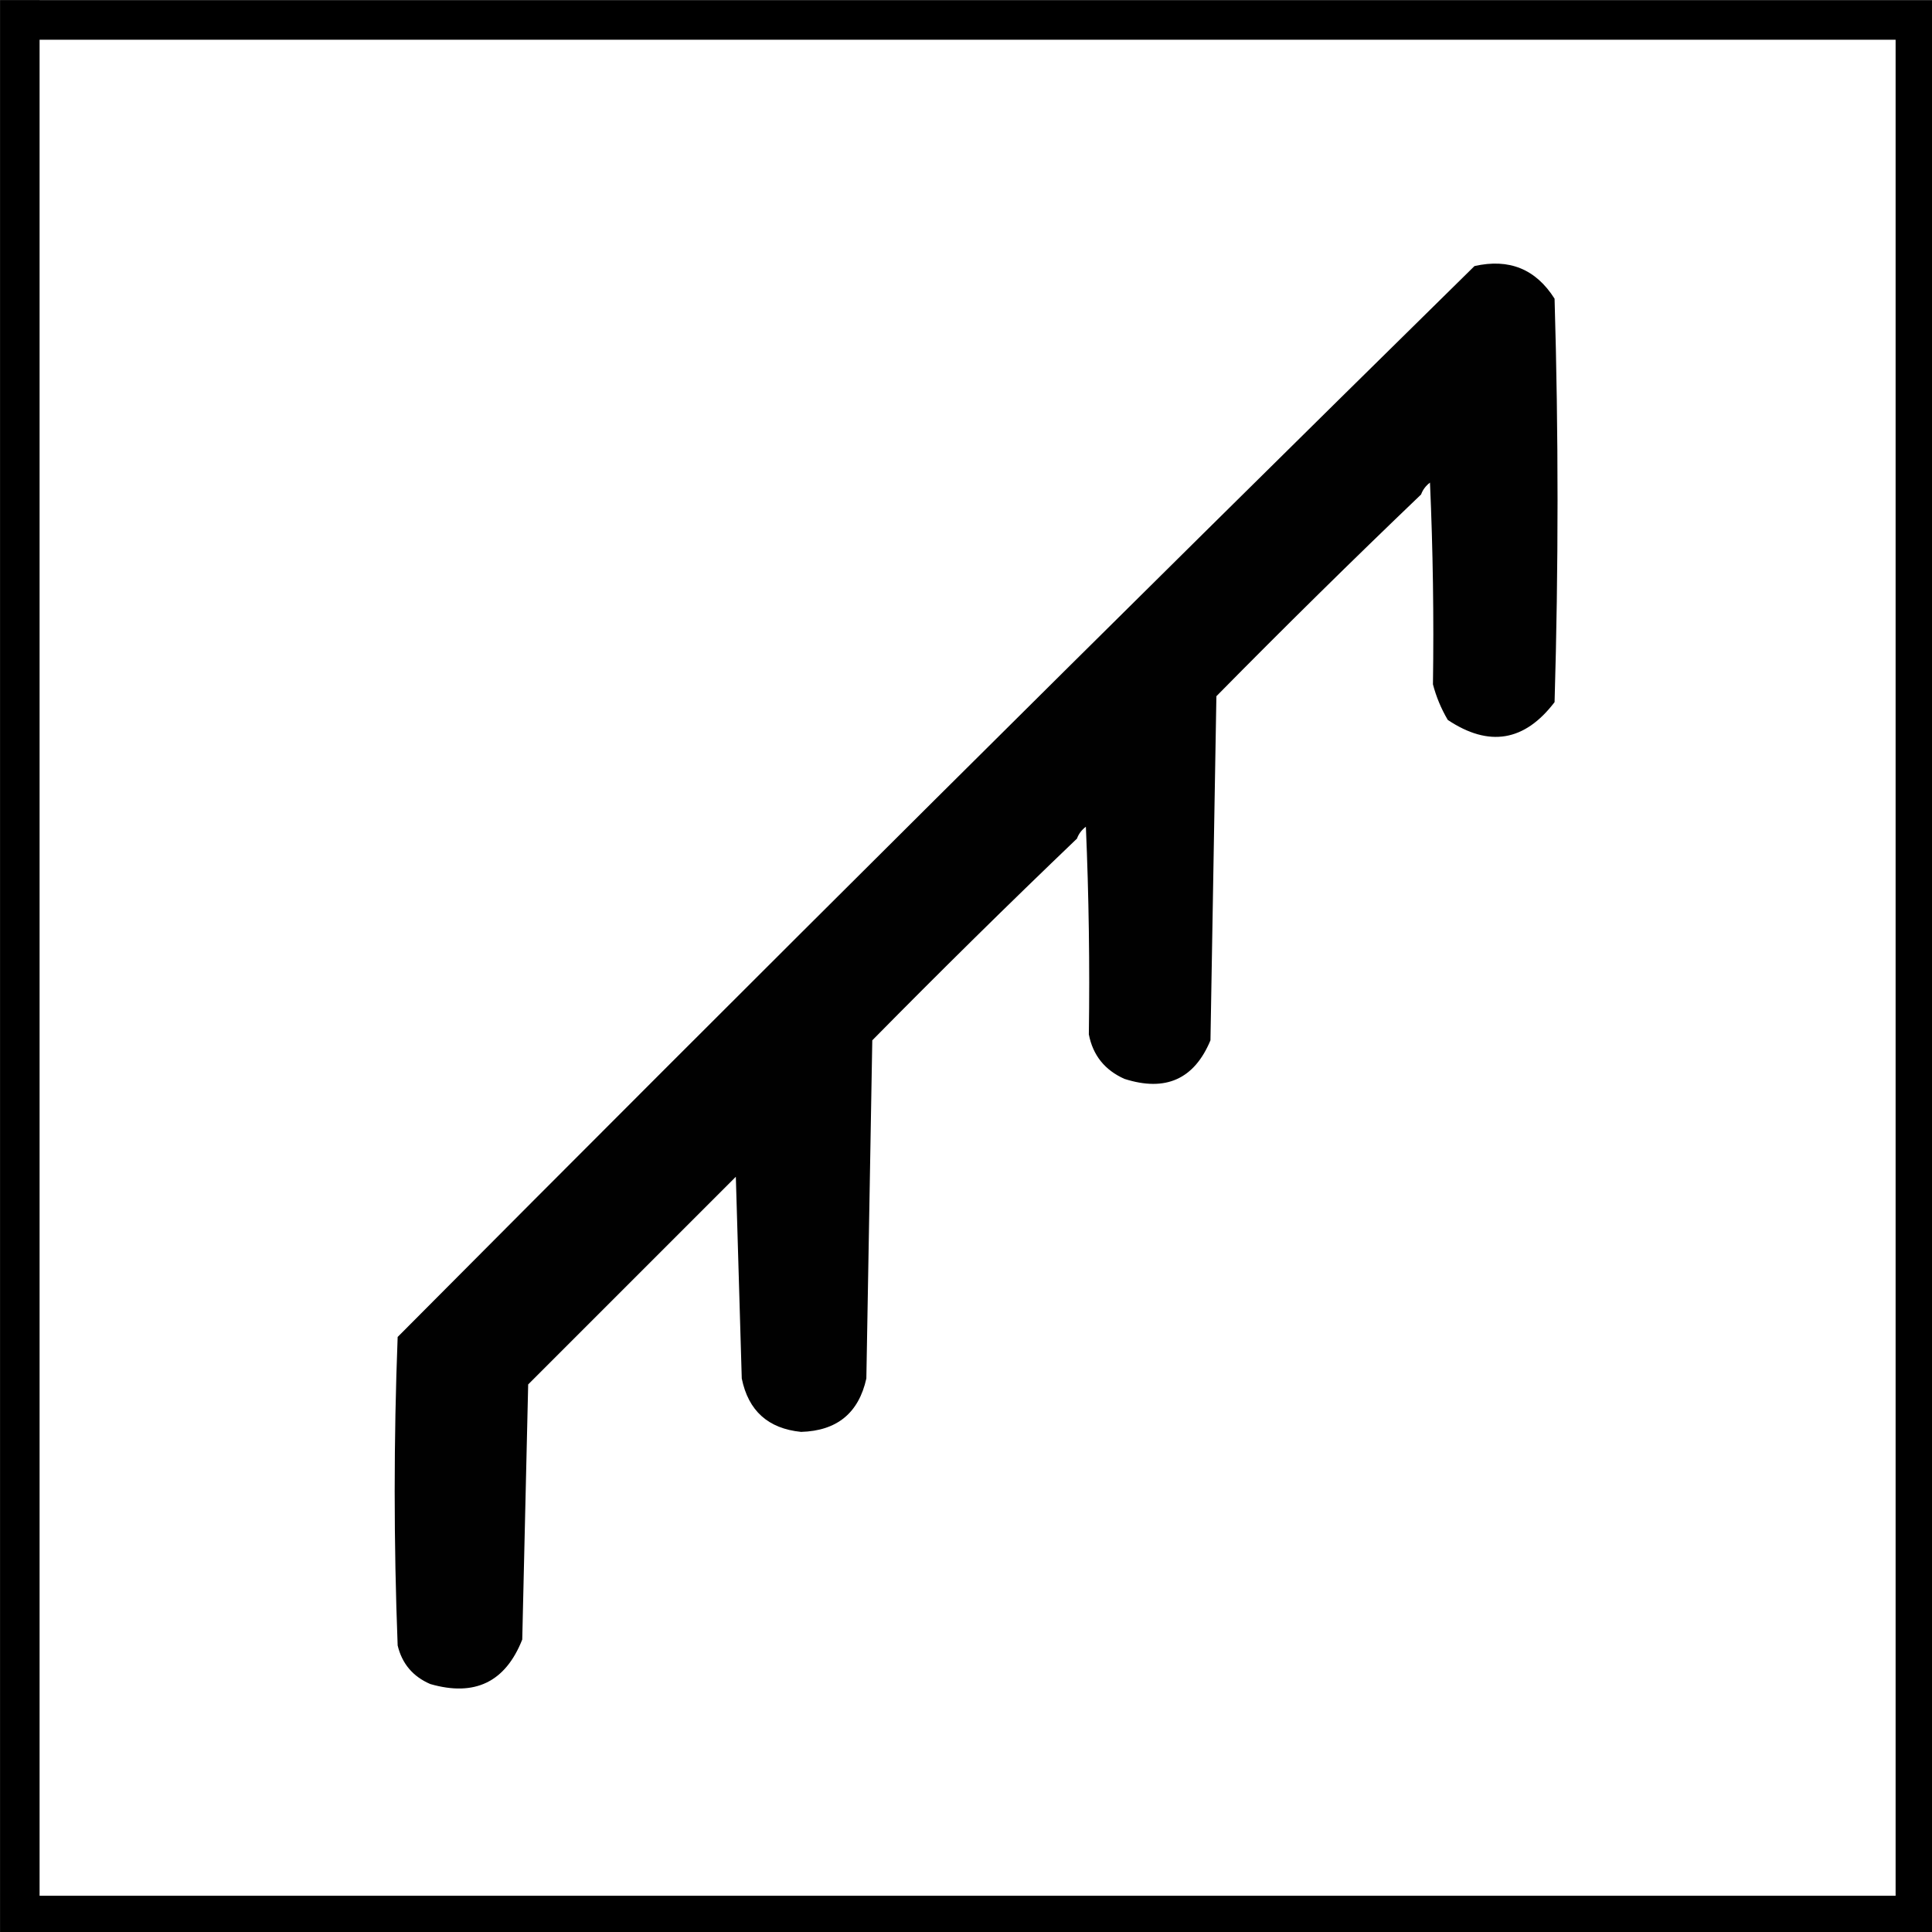 <?xml version="1.0" encoding="UTF-8" standalone="no"?>
<svg
   xmlns:dc="http://purl.org/dc/elements/1.1/"
   xmlns:cc="http://creativecommons.org/ns#"
   xmlns:rdf="http://www.w3.org/1999/02/22-rdf-syntax-ns#"
   xmlns:svg="http://www.w3.org/2000/svg"
   xmlns="http://www.w3.org/2000/svg"
   xmlns:sodipodi="http://sodipodi.sourceforge.net/DTD/sodipodi-0.dtd"
   xmlns:inkscape="http://www.inkscape.org/namespaces/inkscape"
   width="12.7mm"
   height="12.701mm"
   viewBox="0 0 12.7 12.701"
   version="1.1"
   id="svg38"
   inkscape:version="1.0.2-2 (e86c870879, 2021-01-15)"
   sodipodi:docname="fence_control.svg">
  <rect x="0" y="0" width="12.7" height="12.701" fill="#808080" stroke="none"/>
  <defs
     id="defs32" />
  <sodipodi:namedview
     id="base"
     pagecolor="#4f4f4f"
     bordercolor="#666666"
     borderopacity="1.0"
     inkscape:pageopacity="0"
     inkscape:pageshadow="2"
     inkscape:zoom="5.6"
     inkscape:cx="18.970037"
     inkscape:cy="23.069071"
     inkscape:document-units="mm"
     inkscape:current-layer="layer1"
     inkscape:document-rotation="0"
     showgrid="false"
     inkscape:pagecheckerboard="false"
     fit-margin-top="0"
     fit-margin-left="0"
     fit-margin-right="0"
     fit-margin-bottom="0"
     inkscape:showpageshadow="false"
     inkscape:window-width="1278"
     inkscape:window-height="1018"
     inkscape:window-x="-7"
     inkscape:window-y="0"
     inkscape:window-maximized="0" />
  <g
     inkscape:label="Layer 1"
     inkscape:groupmode="layer"
     id="layer1"
     transform="translate(-282.424,-82.852)">
    <g
       id="g30"
       transform="matrix(0.265,0,0,0.265,282.292,82.721)"
       style="clip-rule:evenodd;fill-rule:evenodd;image-rendering:optimizeQuality;shape-rendering:geometricPrecision;text-rendering:geometricPrecision">
      <g
         id="g25">
        <rect
           style="fill:#ffffff;stroke-width:0.98"
           id="rect14"
           width="47.02"
           height="47.02"
           x="0.99"
           y="0.99" />
      </g>
      <path
         style="fill:none;stroke:#000000;stroke-width:0.98px;stroke-linecap:butt;stroke-linejoin:miter;stroke-opacity:1"
         d="M 0.99,0.99 H 48.01 V 48.01 H 0.99 V 0.497"
         id="path16"
         sodipodi:nodetypes="ccccc" />
    </g>
    <g
       id="g12"
       style="clip-rule:evenodd;fill-rule:evenodd;image-rendering:optimizeQuality;shape-rendering:geometricPrecision;text-rendering:geometricPrecision"
       transform="matrix(0.041,0,0,0.041,280.502,82.636)" />
    <g
       id="g8"
       style="clip-rule:evenodd;fill-rule:evenodd;image-rendering:optimizeQuality;shape-rendering:geometricPrecision;text-rendering:geometricPrecision"
       transform="matrix(0.039,0,0,0.039,282.971,83.509)">
      <path
         style="opacity:1"
         fill="#010101"
         d="m 227.5,98.5 c 0.167,-11.338 0,-22.672 -0.5,-34 -0.717,0.544 -1.217,1.211 -1.5,2 -11.632,11.131 -23.132,22.465 -34.5,34 -0.333,19.333 -0.667,38.667 -1,58 -2.73,6.553 -7.563,8.72 -14.5,6.5 -3.317,-1.48 -5.317,-3.98 -6,-7.5 0.167,-11.671 0,-23.338 -0.5,-35 -0.717,0.544 -1.217,1.211 -1.5,2 -11.632,11.131 -23.132,22.465 -34.5,34 -0.333,19 -0.667,38 -1,57 -1.288,5.821 -4.954,8.821 -11,9 -5.557,-0.558 -8.89,-3.558 -10,-9 -0.333,-11.333 -0.667,-22.667 -1,-34 -11.667,11.667 -23.333,23.333 -35,35 -0.333,14.333 -0.667,28.667 -1,43 -2.834,7.166 -8.001,9.666 -15.5,7.5 -2.928,-1.26 -4.761,-3.427 -5.5,-6.5 -0.667,-17.333 -0.667,-34.667 0,-52 C 113.194,147.972 173.694,87.806 234.5,28 c 5.843,-1.325 10.343,0.508 13.5,5.5 0.667,22.667 0.667,45.333 0,68 -5.05,6.632 -11.05,7.632 -18,3 -1.122,-1.907 -1.955,-3.907 -2.5,-6 z"
         id="path6" />
    </g>
  </g>
</svg>
